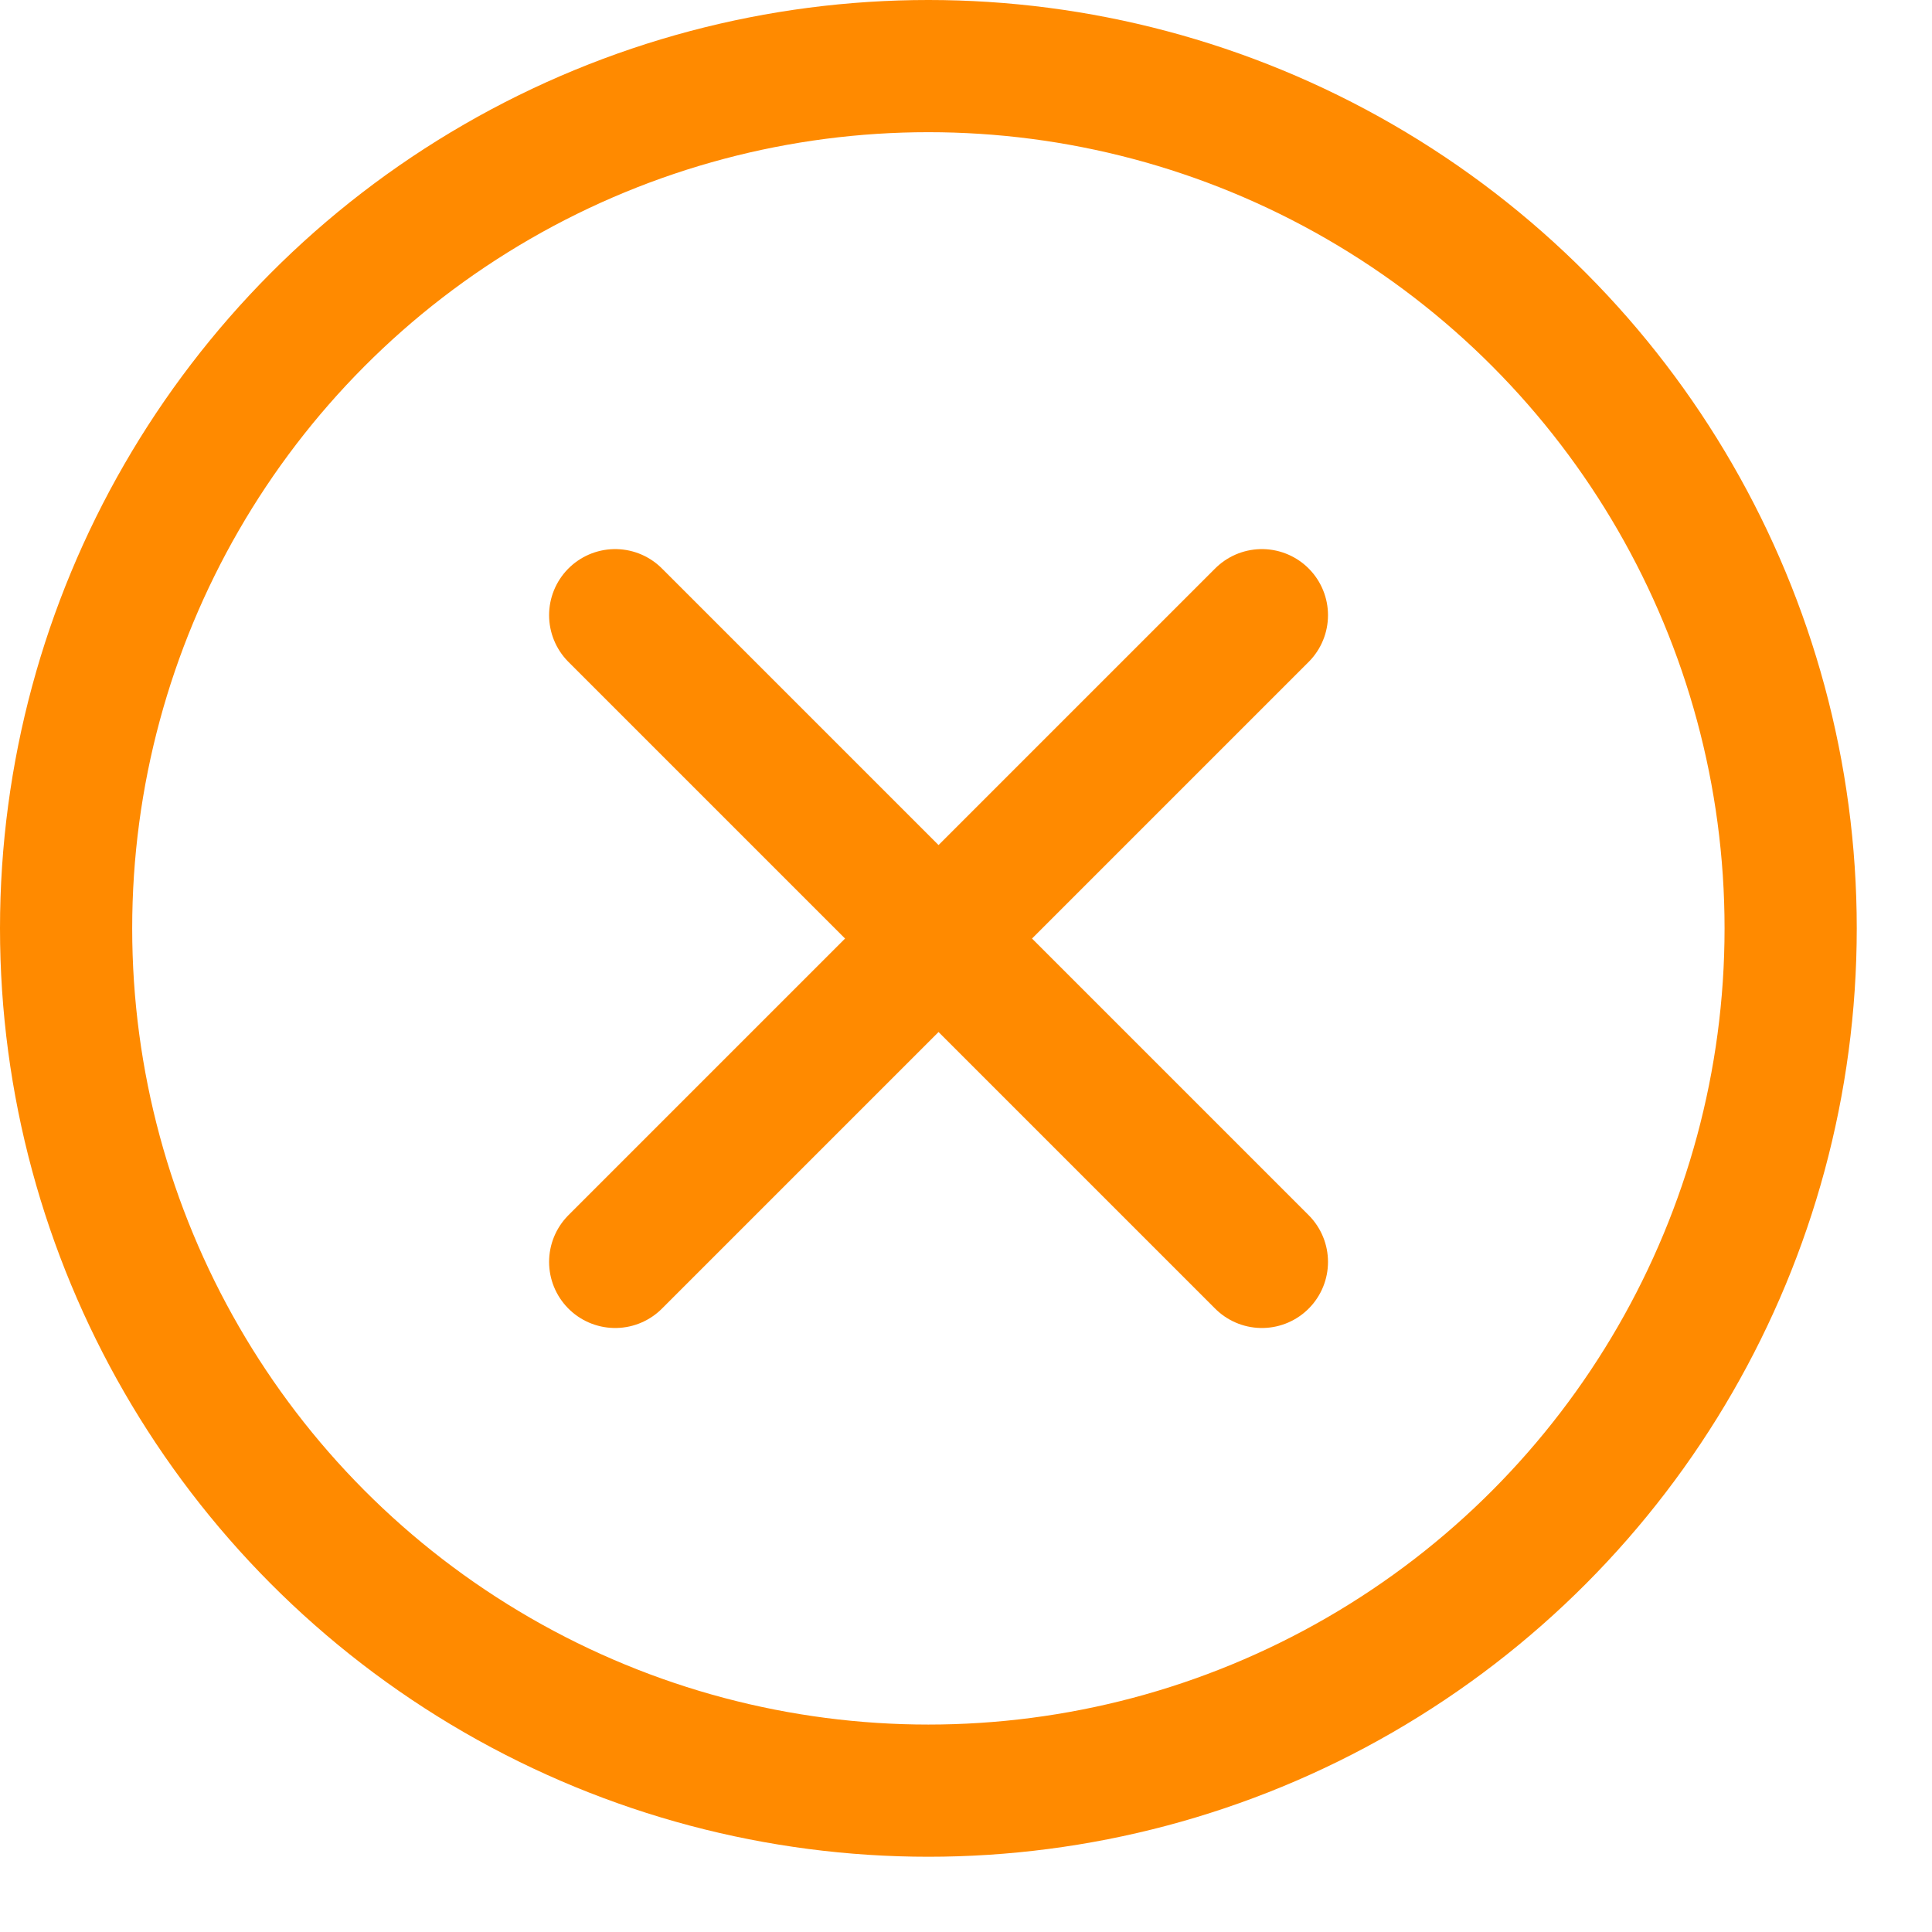 <?xml version="1.0" encoding="UTF-8" standalone="no"?>
<svg width="19px" height="19px" viewBox="0 0 19 19" version="1.1" xmlns="http://www.w3.org/2000/svg" xmlns:xlink="http://www.w3.org/1999/xlink">
    <!-- Generator: Sketch 49.3 (51167) - http://www.bohemiancoding.com/sketch -->
    <title>no-checked</title>
    <desc>Created with Sketch.</desc>
    <defs></defs>
    <g id="Page-1" stroke="none" stroke-width="1" fill="none" fill-rule="evenodd" stroke-linecap="round" stroke-linejoin="round">
        <g id="no-checked" stroke="#FF8A00" stroke-width="1.3">
            <path d="M6.05,12.41 L12.41,6.05" id="Shape"></path>
            <path d="M12.41,12.41 L6.05,6.05" id="Shape"></path>
            <circle id="Oval" cx="9.13" cy="9.13" r="8.48"></circle>
        </g>
    </g>
</svg>
